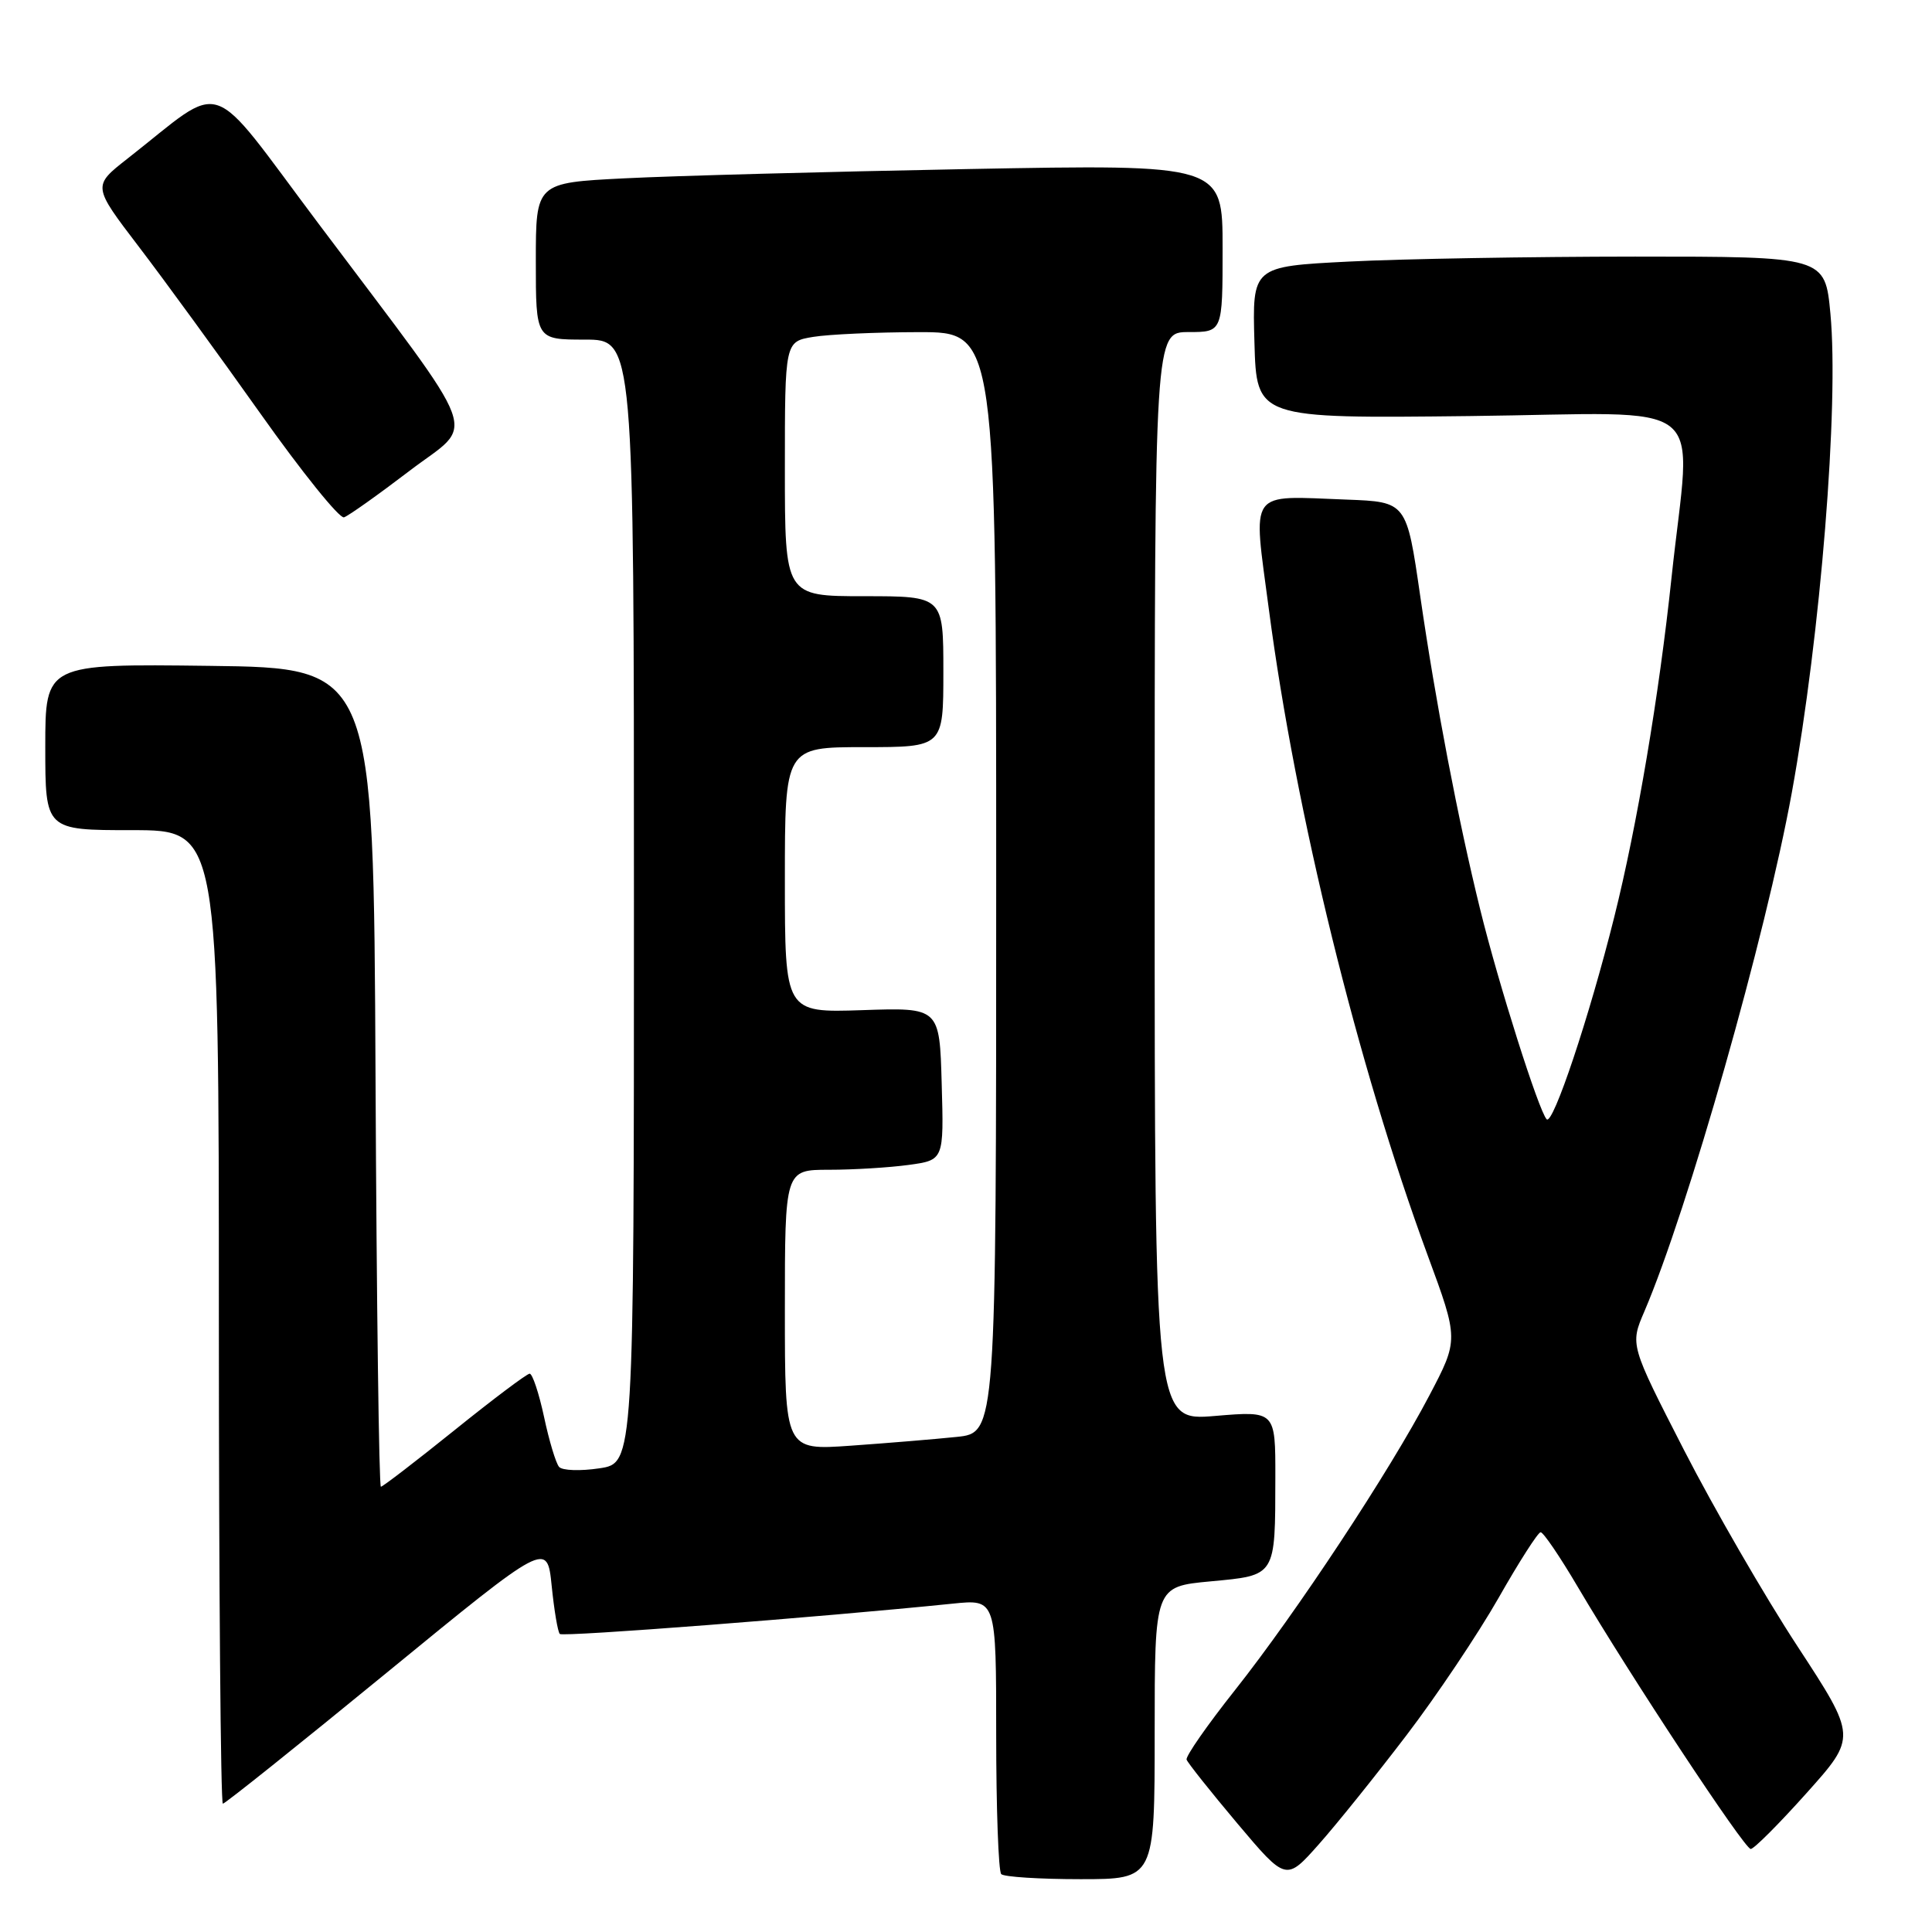 <?xml version="1.0" encoding="UTF-8" standalone="no"?>
<!DOCTYPE svg PUBLIC "-//W3C//DTD SVG 1.1//EN" "http://www.w3.org/Graphics/SVG/1.1/DTD/svg11.dtd" >
<svg xmlns="http://www.w3.org/2000/svg" xmlns:xlink="http://www.w3.org/1999/xlink" version="1.1" viewBox="0 0 256 256">
 <g >
 <path fill="currentColor"
d=" M 153.00 229.62 C 153.00 210.23 153.00 210.23 160.40 209.54 C 169.12 208.72 168.97 208.97 168.99 195.73 C 169.00 186.95 169.00 186.95 161.00 187.62 C 153.00 188.29 153.00 188.29 153.00 116.14 C 153.00 44.00 153.00 44.00 157.50 44.00 C 162.00 44.00 162.00 44.00 162.00 32.88 C 162.00 21.77 162.00 21.77 128.25 22.40 C 109.69 22.75 89.21 23.30 82.75 23.63 C 71.00 24.22 71.00 24.22 71.00 34.61 C 71.00 45.00 71.00 45.00 77.50 45.00 C 84.00 45.00 84.00 45.00 84.00 119.44 C 84.00 193.88 84.00 193.88 79.42 194.56 C 76.91 194.94 74.50 194.86 74.08 194.37 C 73.66 193.89 72.76 190.91 72.09 187.75 C 71.41 184.59 70.55 182.01 70.18 182.02 C 69.81 182.03 65.32 185.40 60.21 189.52 C 55.10 193.63 50.71 197.00 50.47 197.00 C 50.22 197.00 49.90 172.59 49.76 142.75 C 49.50 88.50 49.50 88.50 27.75 88.23 C 6.00 87.96 6.00 87.96 6.00 98.98 C 6.00 110.00 6.00 110.00 17.50 110.00 C 29.00 110.00 29.00 110.00 29.00 174.50 C 29.00 209.98 29.24 239.00 29.53 239.00 C 29.82 239.00 39.60 231.18 51.28 221.61 C 72.50 204.23 72.50 204.23 73.10 210.13 C 73.43 213.38 73.91 216.25 74.18 216.51 C 74.59 216.92 108.64 214.29 126.25 212.49 C 132.00 211.90 132.00 211.90 132.00 229.78 C 132.00 239.62 132.30 247.97 132.67 248.33 C 133.03 248.70 137.76 249.00 143.17 249.00 C 153.00 249.00 153.00 249.00 153.00 229.62 Z  M 186.35 229.95 C 190.36 224.70 195.85 216.50 198.57 211.73 C 201.28 206.96 203.79 203.04 204.14 203.03 C 204.49 203.01 206.70 206.26 209.05 210.25 C 216.05 222.12 231.15 245.00 231.98 245.00 C 232.41 245.00 235.74 241.66 239.39 237.58 C 246.03 230.16 246.03 230.16 238.18 218.15 C 233.85 211.54 227.09 199.84 223.15 192.16 C 215.99 178.19 215.99 178.19 217.88 173.79 C 223.66 160.29 233.98 123.98 237.43 105.00 C 241.24 84.03 243.68 53.72 242.54 41.57 C 241.83 34.00 241.83 34.00 216.66 34.00 C 202.82 34.01 185.75 34.30 178.72 34.66 C 165.93 35.31 165.93 35.31 166.22 45.38 C 166.50 55.45 166.50 55.45 194.75 55.13 C 227.37 54.76 224.08 52.13 221.49 76.50 C 219.84 92.14 216.91 109.46 213.90 121.50 C 210.59 134.76 205.77 149.17 204.94 148.31 C 203.90 147.22 198.57 130.42 196.13 120.50 C 193.20 108.62 190.23 93.07 188.19 79.00 C 186.38 66.50 186.38 66.50 178.44 66.20 C 165.22 65.71 166.01 64.61 168.13 80.73 C 171.68 107.75 179.90 141.16 189.16 166.30 C 193.29 177.50 193.29 177.50 189.39 184.92 C 184.12 194.98 171.79 213.66 163.65 223.94 C 159.97 228.58 157.08 232.73 157.23 233.16 C 157.38 233.59 160.40 237.39 163.95 241.61 C 170.41 249.27 170.41 249.27 174.74 244.39 C 177.13 241.70 182.35 235.20 186.35 229.95 Z  M 54.25 62.40 C 63.08 55.65 64.36 59.15 42.24 29.68 C 27.22 9.69 30.11 10.67 16.88 21.03 C 12.26 24.65 12.26 24.65 18.38 32.67 C 21.75 37.08 29.00 47.03 34.50 54.79 C 40.00 62.56 44.99 68.74 45.58 68.55 C 46.18 68.35 50.08 65.58 54.25 62.40 Z  M 104.00 173.59 C 104.00 155.00 104.00 155.00 109.86 155.00 C 113.08 155.00 117.82 154.71 120.39 154.36 C 125.07 153.72 125.07 153.72 124.78 143.61 C 124.50 133.50 124.50 133.50 114.25 133.85 C 104.00 134.19 104.00 134.19 104.00 116.60 C 104.00 99.00 104.00 99.00 114.50 99.00 C 125.00 99.00 125.00 99.00 125.00 89.00 C 125.00 79.00 125.00 79.00 114.50 79.00 C 104.00 79.00 104.00 79.00 104.00 62.13 C 104.00 45.26 104.00 45.26 107.75 44.64 C 109.81 44.30 116.11 44.02 121.75 44.01 C 132.00 44.00 132.00 44.00 132.00 116.93 C 132.00 189.86 132.00 189.86 126.75 190.40 C 123.86 190.70 117.56 191.22 112.75 191.56 C 104.00 192.18 104.00 192.18 104.00 173.59 Z "/>
</g>
</svg>